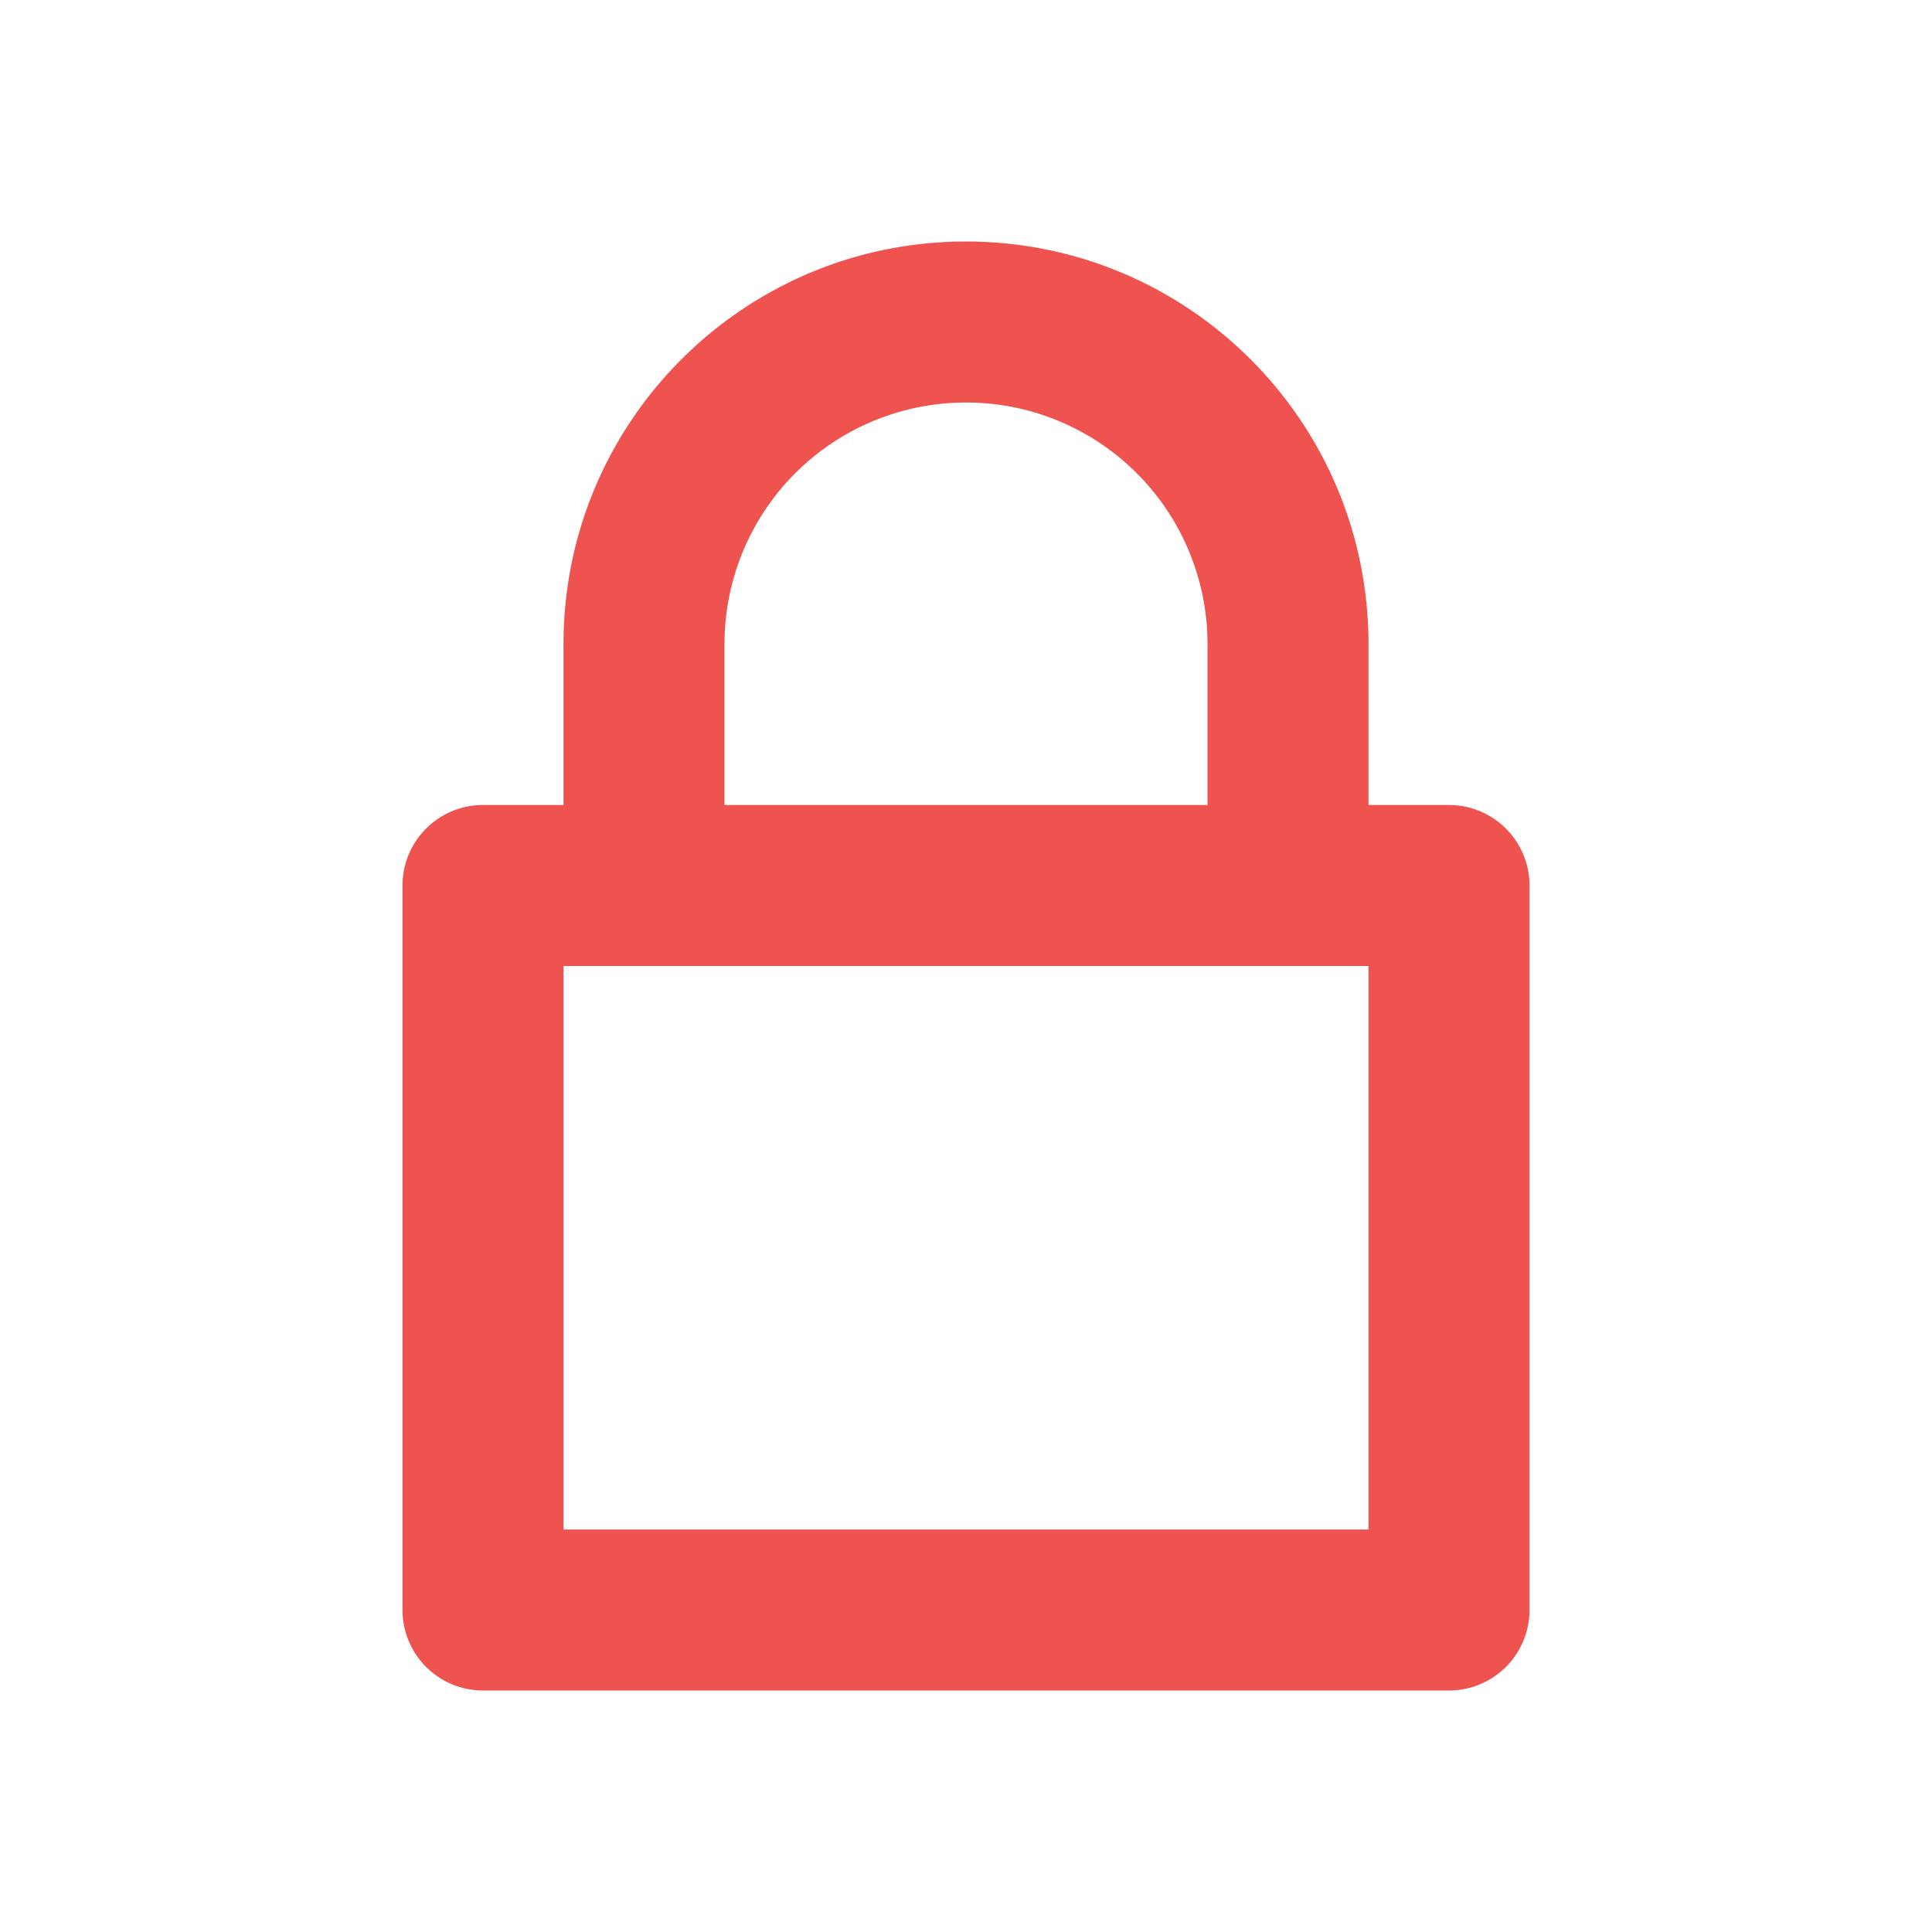 <svg xmlns="http://www.w3.org/2000/svg" width="48" height="48" fill="none" viewBox="0 0 48 48">
  <g class="48x48/Outline/lock">
    <path fill="#EF5350" fill-rule="evenodd" d="M30 16v4H18v-4a6 6 0 0 1 12 0Zm-16 4v-4c0-5.523 4.477-10 10-10s10 4.477 10 10v4h2a2 2 0 0 1 2 2v18a2 2 0 0 1-2 2H12a2 2 0 0 1-2-2V22a2 2 0 0 1 2-2h2Zm20 4H14v14h20V24Z" class="Primary" clip-rule="evenodd"/>
  </g>
</svg>
